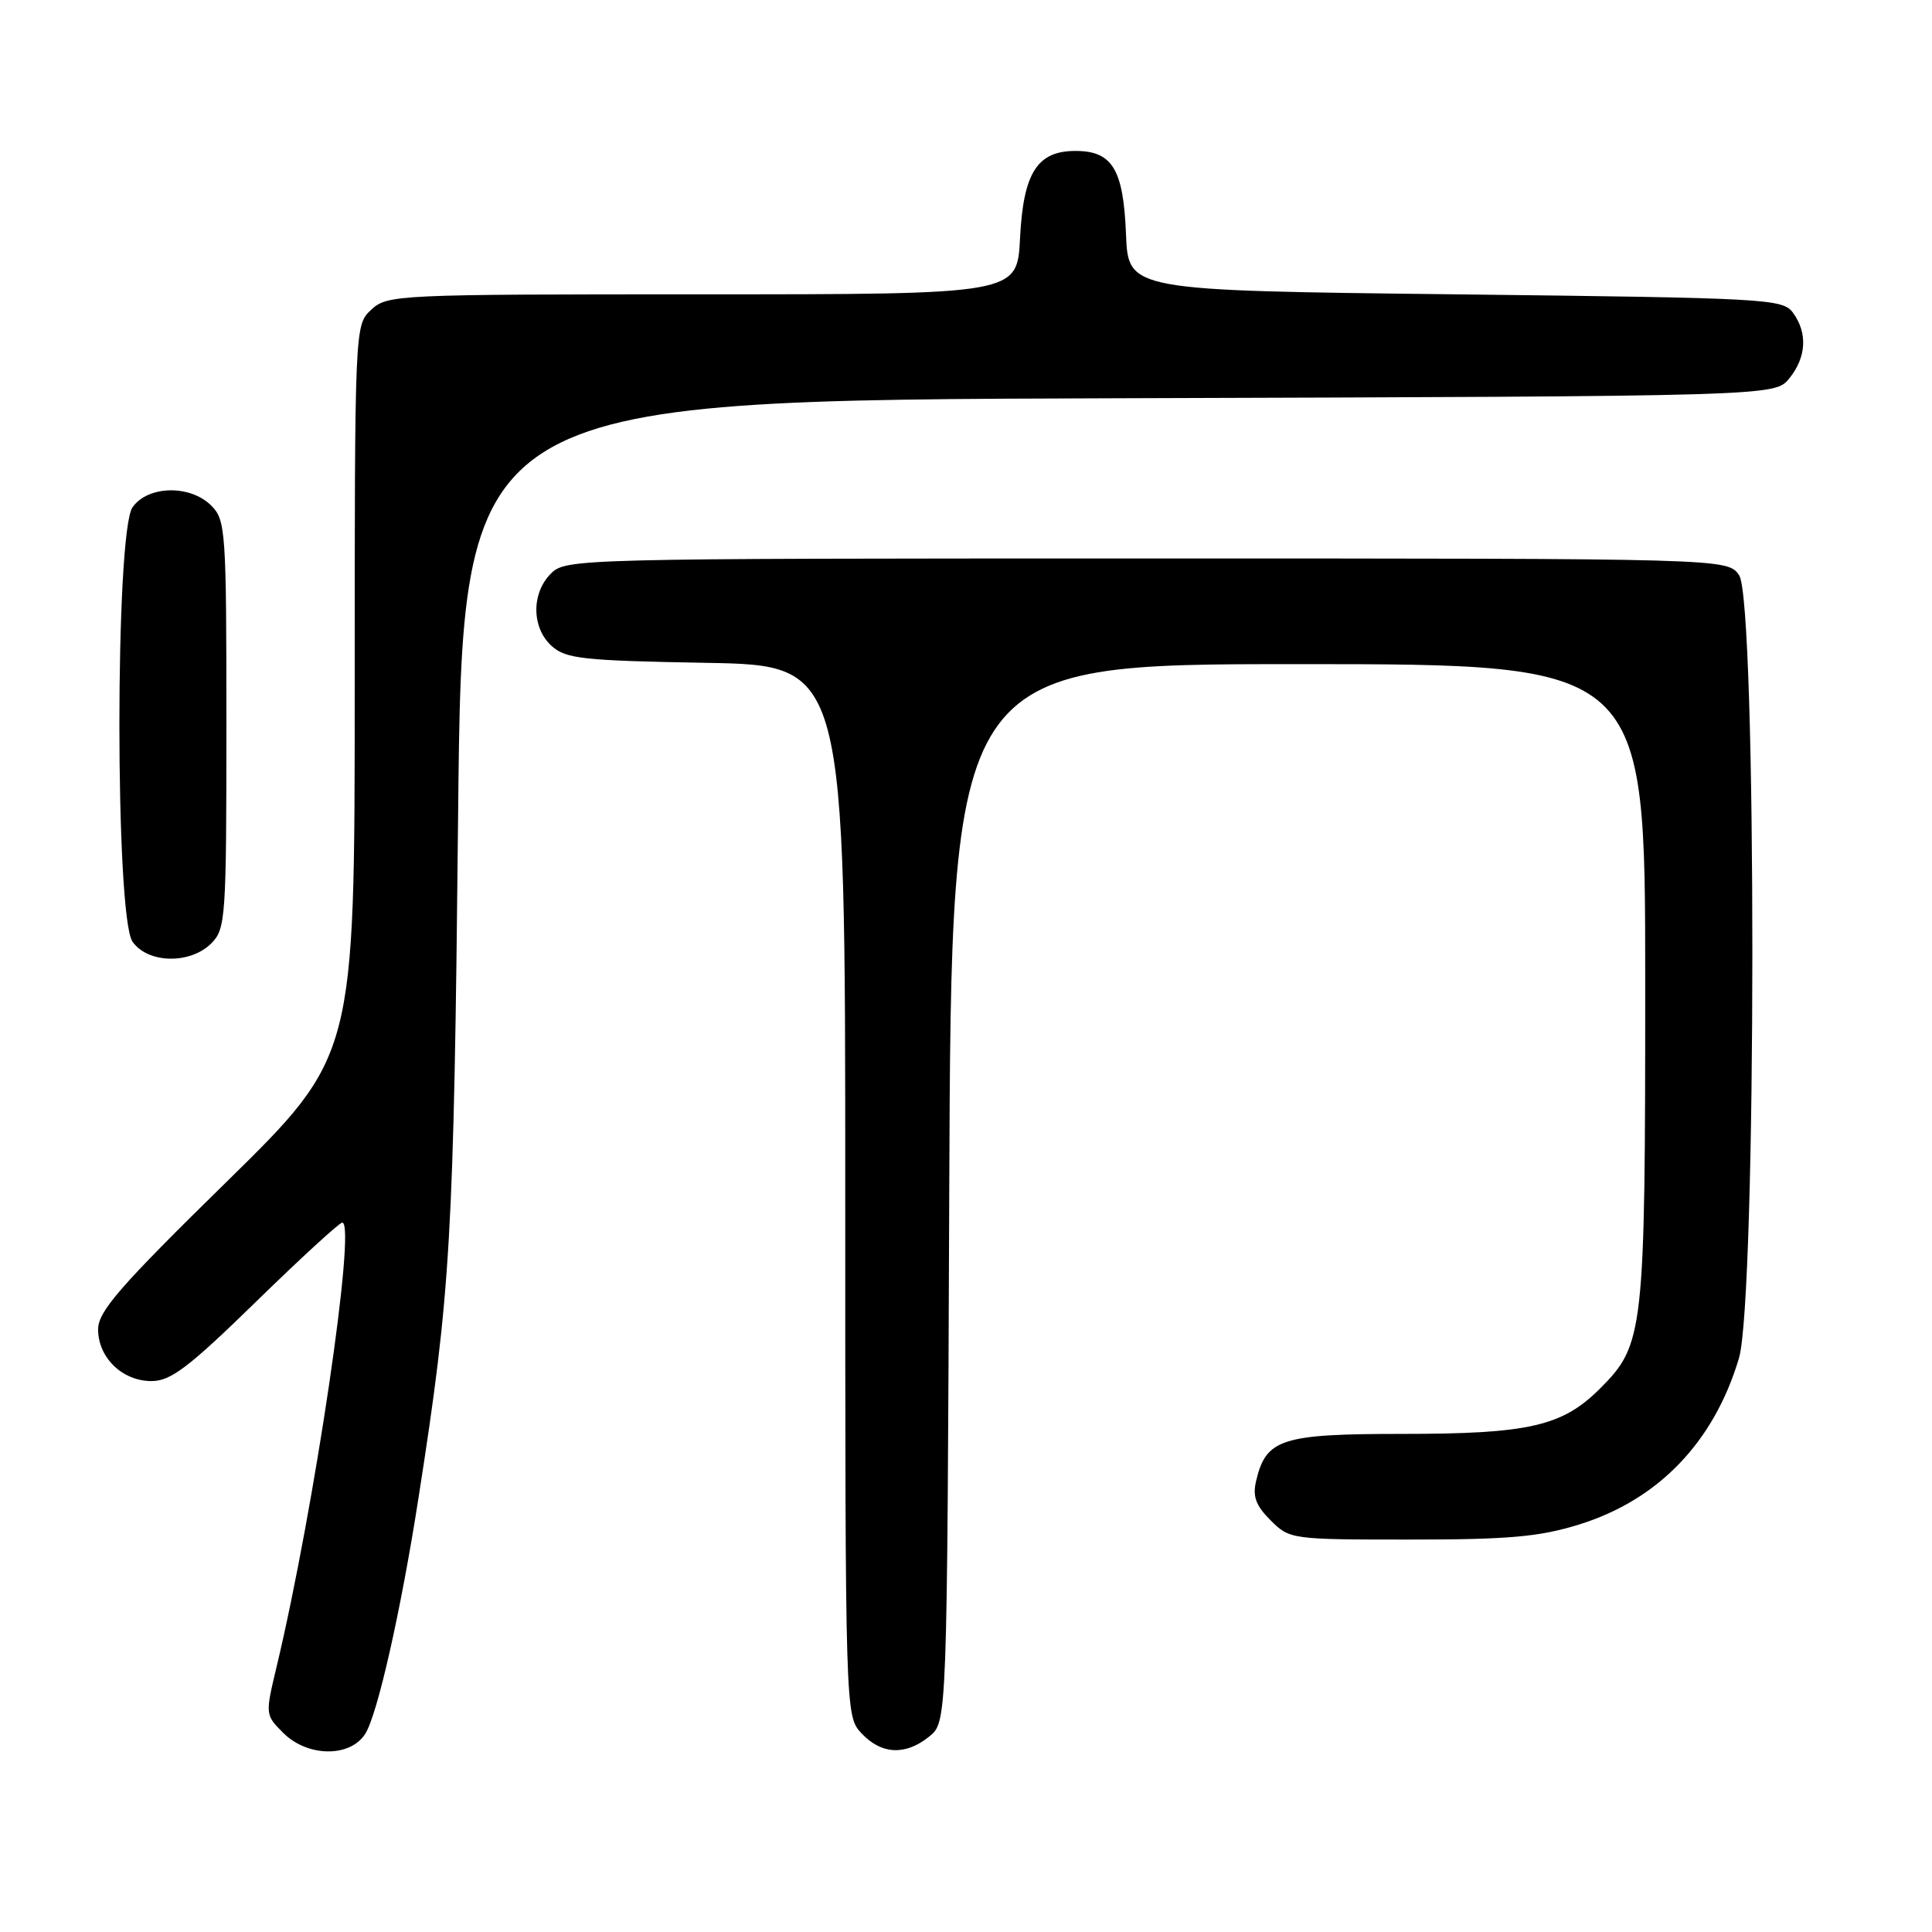 <?xml version="1.0" encoding="UTF-8" standalone="no"?>
<!DOCTYPE svg PUBLIC "-//W3C//DTD SVG 1.1//EN" "http://www.w3.org/Graphics/SVG/1.1/DTD/svg11.dtd" >
<svg xmlns="http://www.w3.org/2000/svg" xmlns:xlink="http://www.w3.org/1999/xlink" version="1.1" viewBox="0 0 256 256">
 <g >
 <path fill="currentColor"
d=" M 48.39 229.75 C 50.01 227.22 53.11 213.52 55.45 198.50 C 59.74 171.01 60.13 164.29 60.70 108.27 C 61.25 53.03 61.25 53.03 148.22 52.77 C 235.18 52.50 235.18 52.50 237.09 50.14 C 239.36 47.34 239.54 44.12 237.58 41.44 C 236.22 39.59 234.26 39.48 192.83 39.00 C 149.50 38.50 149.50 38.50 149.20 31.03 C 148.86 22.41 147.39 20.00 142.50 20.00 C 137.43 20.00 135.59 22.90 135.16 31.59 C 134.78 39.00 134.78 39.00 93.08 39.00 C 52.49 39.00 51.32 39.05 49.19 41.04 C 47.00 43.08 47.00 43.08 47.00 91.51 C 47.00 139.94 47.00 139.94 30.00 156.62 C 15.86 170.48 13.00 173.77 13.00 176.15 C 13.00 179.89 16.21 183.00 20.07 183.00 C 22.62 183.00 24.97 181.22 33.91 172.50 C 39.83 166.72 44.98 162.00 45.35 162.00 C 47.26 162.00 41.65 199.91 36.65 220.86 C 35.14 227.17 35.14 227.23 37.52 229.61 C 40.74 232.83 46.38 232.90 48.39 229.75 Z  M 123.14 230.09 C 125.50 228.18 125.50 228.18 125.78 158.09 C 126.05 88.00 126.05 88.00 172.03 88.00 C 218.00 88.00 218.00 88.00 218.00 130.13 C 218.00 176.70 217.84 178.16 212.00 184.00 C 207.01 188.99 202.58 190.00 185.74 190.00 C 169.80 190.00 167.76 190.66 166.45 196.20 C 165.95 198.29 166.39 199.48 168.36 201.45 C 170.88 203.97 171.10 204.00 186.85 204.00 C 199.90 204.00 203.95 203.64 209.19 202.02 C 219.72 198.77 227.11 191.09 230.42 179.97 C 232.77 172.03 232.80 79.59 230.44 76.22 C 228.89 74.00 228.89 74.00 151.94 74.00 C 76.33 74.00 74.97 74.03 73.00 76.00 C 70.39 78.61 70.43 83.18 73.10 85.60 C 74.98 87.29 77.19 87.54 93.60 87.83 C 112.00 88.16 112.00 88.16 112.00 157.76 C 112.00 227.37 112.00 227.37 114.17 229.69 C 116.82 232.50 119.99 232.64 123.14 230.09 Z  M 28.00 125.00 C 29.90 123.10 30.00 121.67 30.00 96.00 C 30.00 70.33 29.90 68.90 28.00 67.00 C 25.20 64.20 19.59 64.32 17.56 67.22 C 15.24 70.54 15.24 121.46 17.56 124.78 C 19.59 127.68 25.20 127.80 28.00 125.00 Z "/>
</g>
</svg>